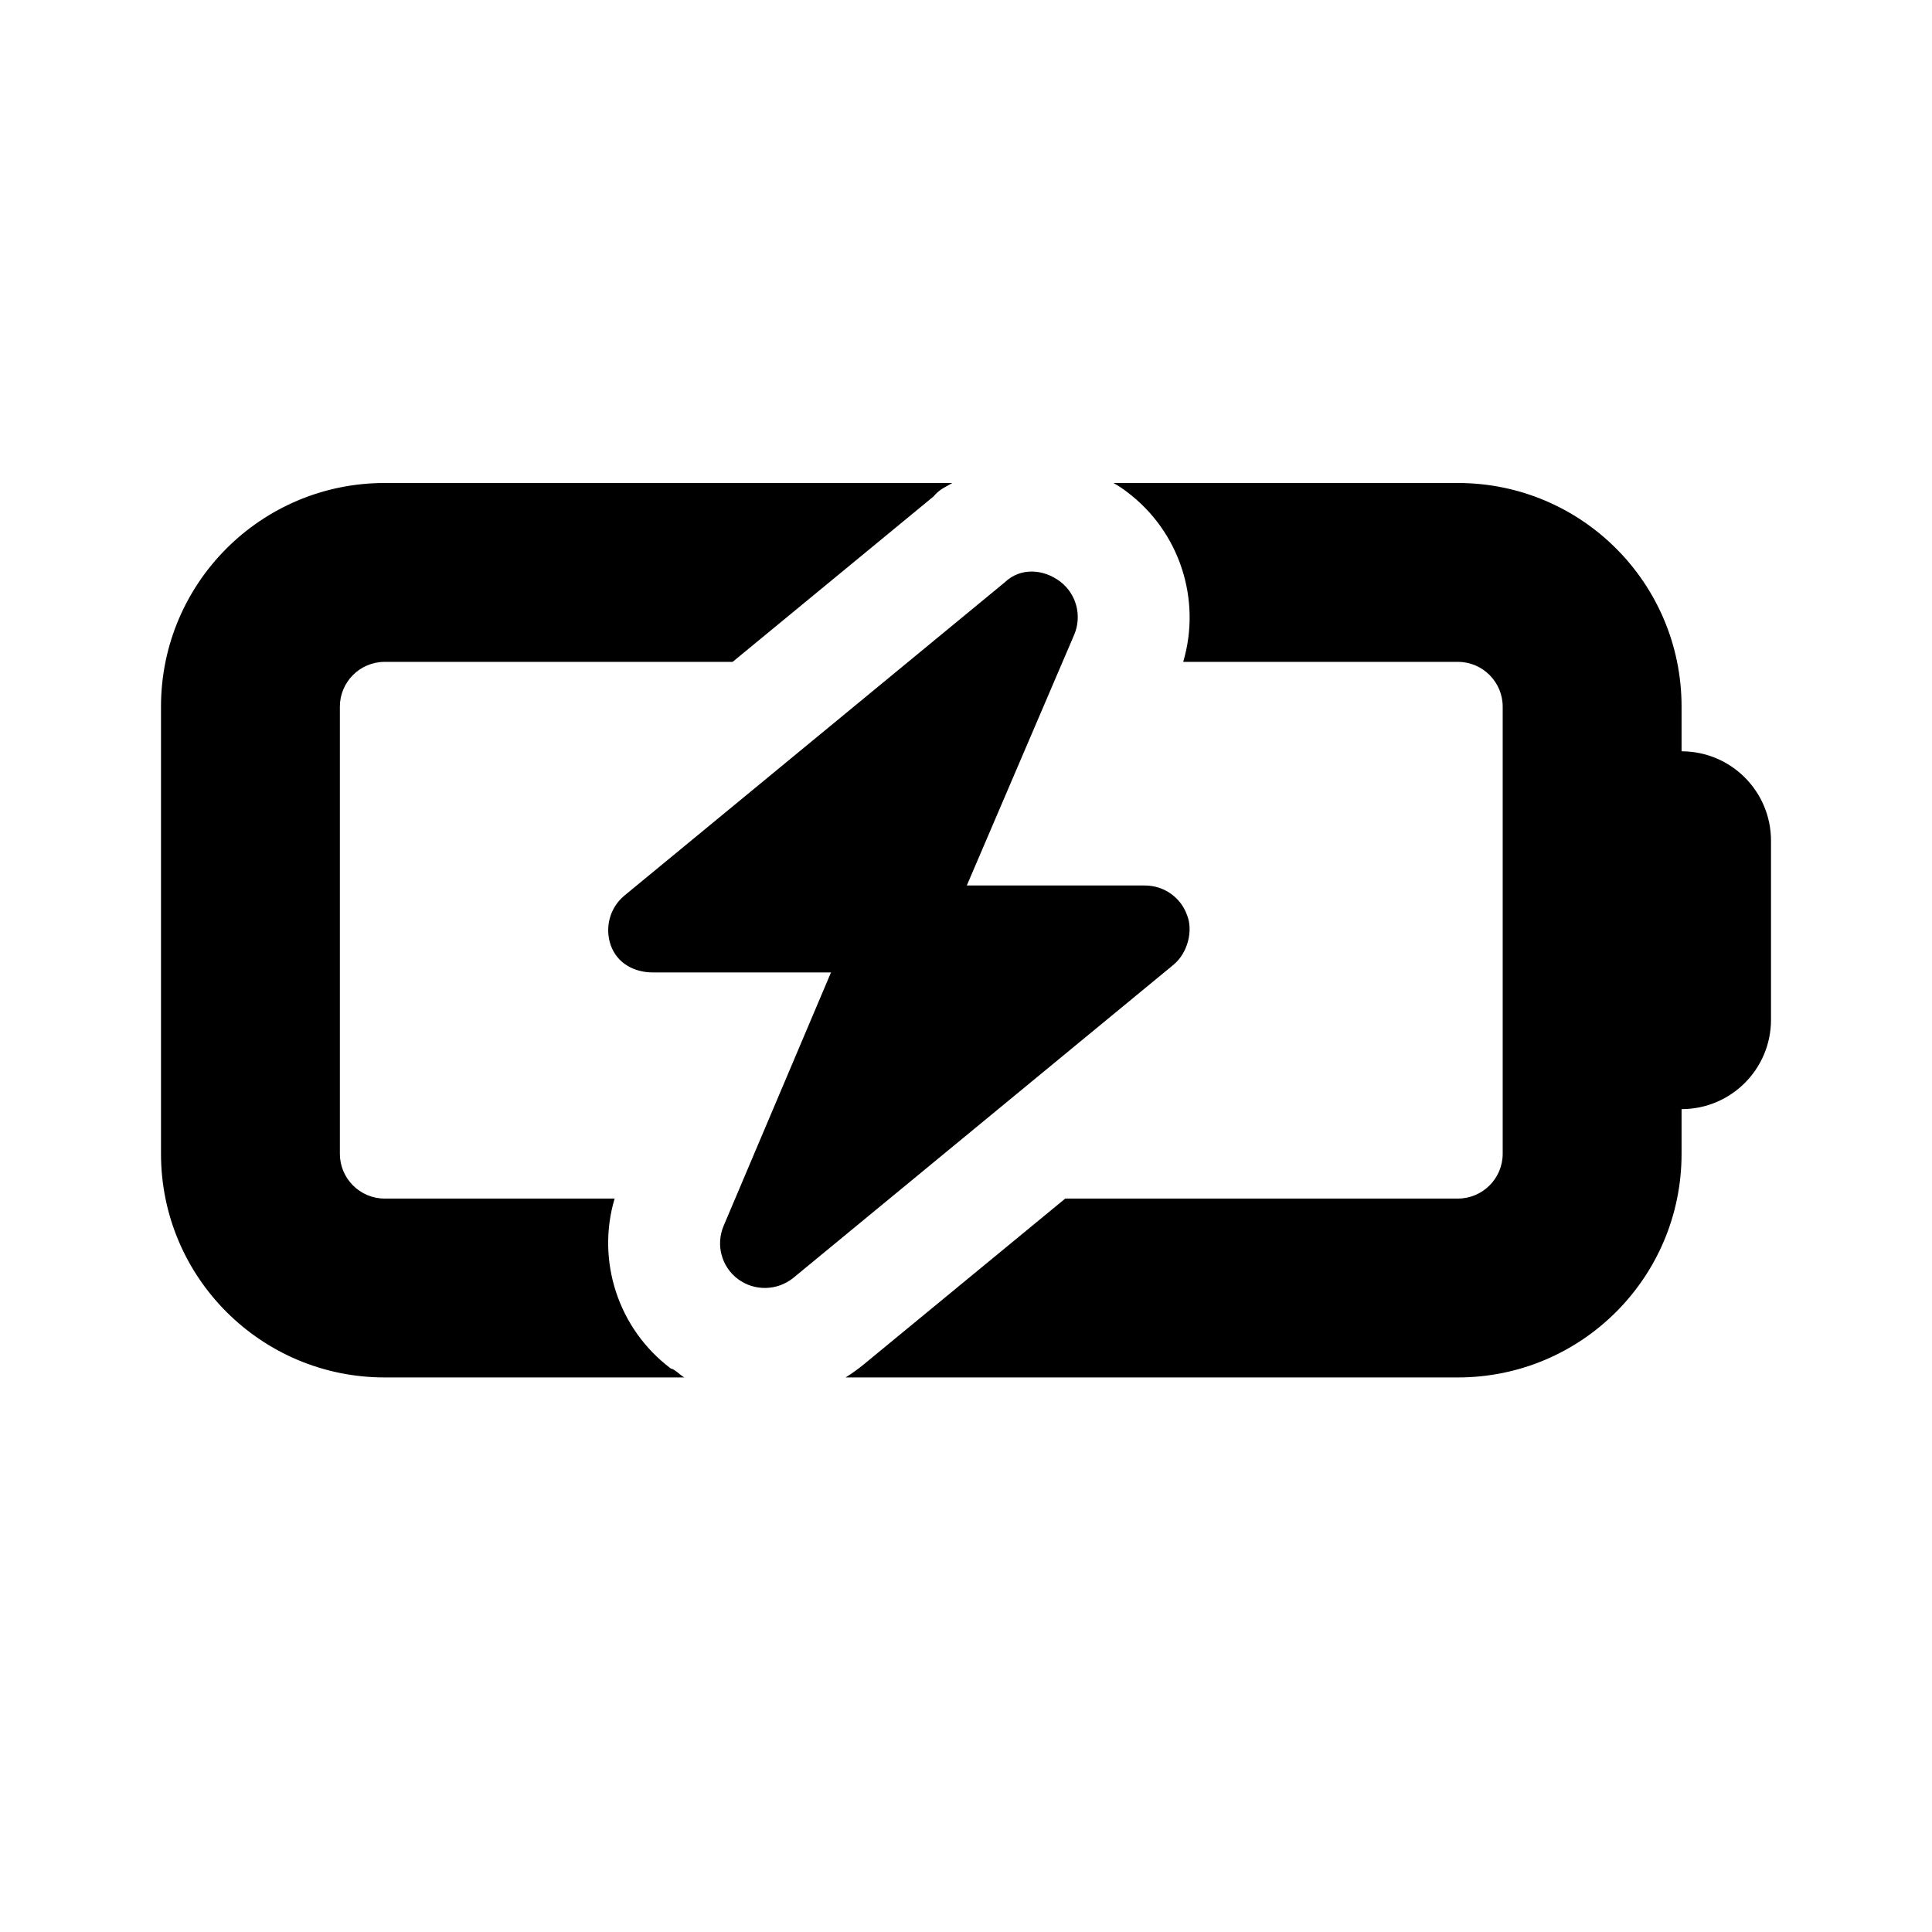 <svg width="24" height="24" viewBox="0 0 24 24" fill="none" xmlns="http://www.w3.org/2000/svg">
<path d="M14.698 8.222C14.927 7.451 14.656 6.604 14 6.111C13.948 6.071 13.892 6.034 13.833 6H18.111C19.646 6 20.889 7.243 20.889 8.778V9.333C21.503 9.333 22 9.83 22 10.444V12.667C22 13.281 21.503 13.778 20.889 13.778V14.333C20.889 15.868 19.646 17.111 18.111 17.111H10.504C10.583 17.062 10.66 17.007 10.736 16.944L13.233 14.889H18.111C18.417 14.889 18.667 14.639 18.667 14.333V8.778C18.667 8.472 18.417 8.222 18.111 8.222H14.698ZM2 14.333V8.778C2 7.243 3.244 6 4.778 6H11.83C11.75 6.049 11.674 6.073 11.597 6.167L9.101 8.222H4.778C4.471 8.222 4.222 8.472 4.222 8.778V14.333C4.222 14.639 4.471 14.889 4.778 14.889H7.635C7.406 15.66 7.677 16.507 8.333 17C8.385 17.01 8.441 17.076 8.5 17.111H4.778C3.244 17.111 2 15.868 2 14.333H2ZM13.167 7.222C13.371 7.375 13.444 7.649 13.344 7.885L12.01 11H14.222C14.458 11 14.667 11.146 14.746 11.368C14.823 11.559 14.757 11.837 14.576 11.986L9.854 15.875C9.656 16.035 9.372 16.042 9.167 15.889C8.962 15.736 8.889 15.462 8.99 15.226L10.323 12.08H8.111C7.875 12.08 7.667 11.965 7.587 11.743C7.51 11.521 7.576 11.274 7.757 11.125L12.479 7.236C12.677 7.045 12.962 7.069 13.167 7.222Z" fill="black"/>
</svg>
